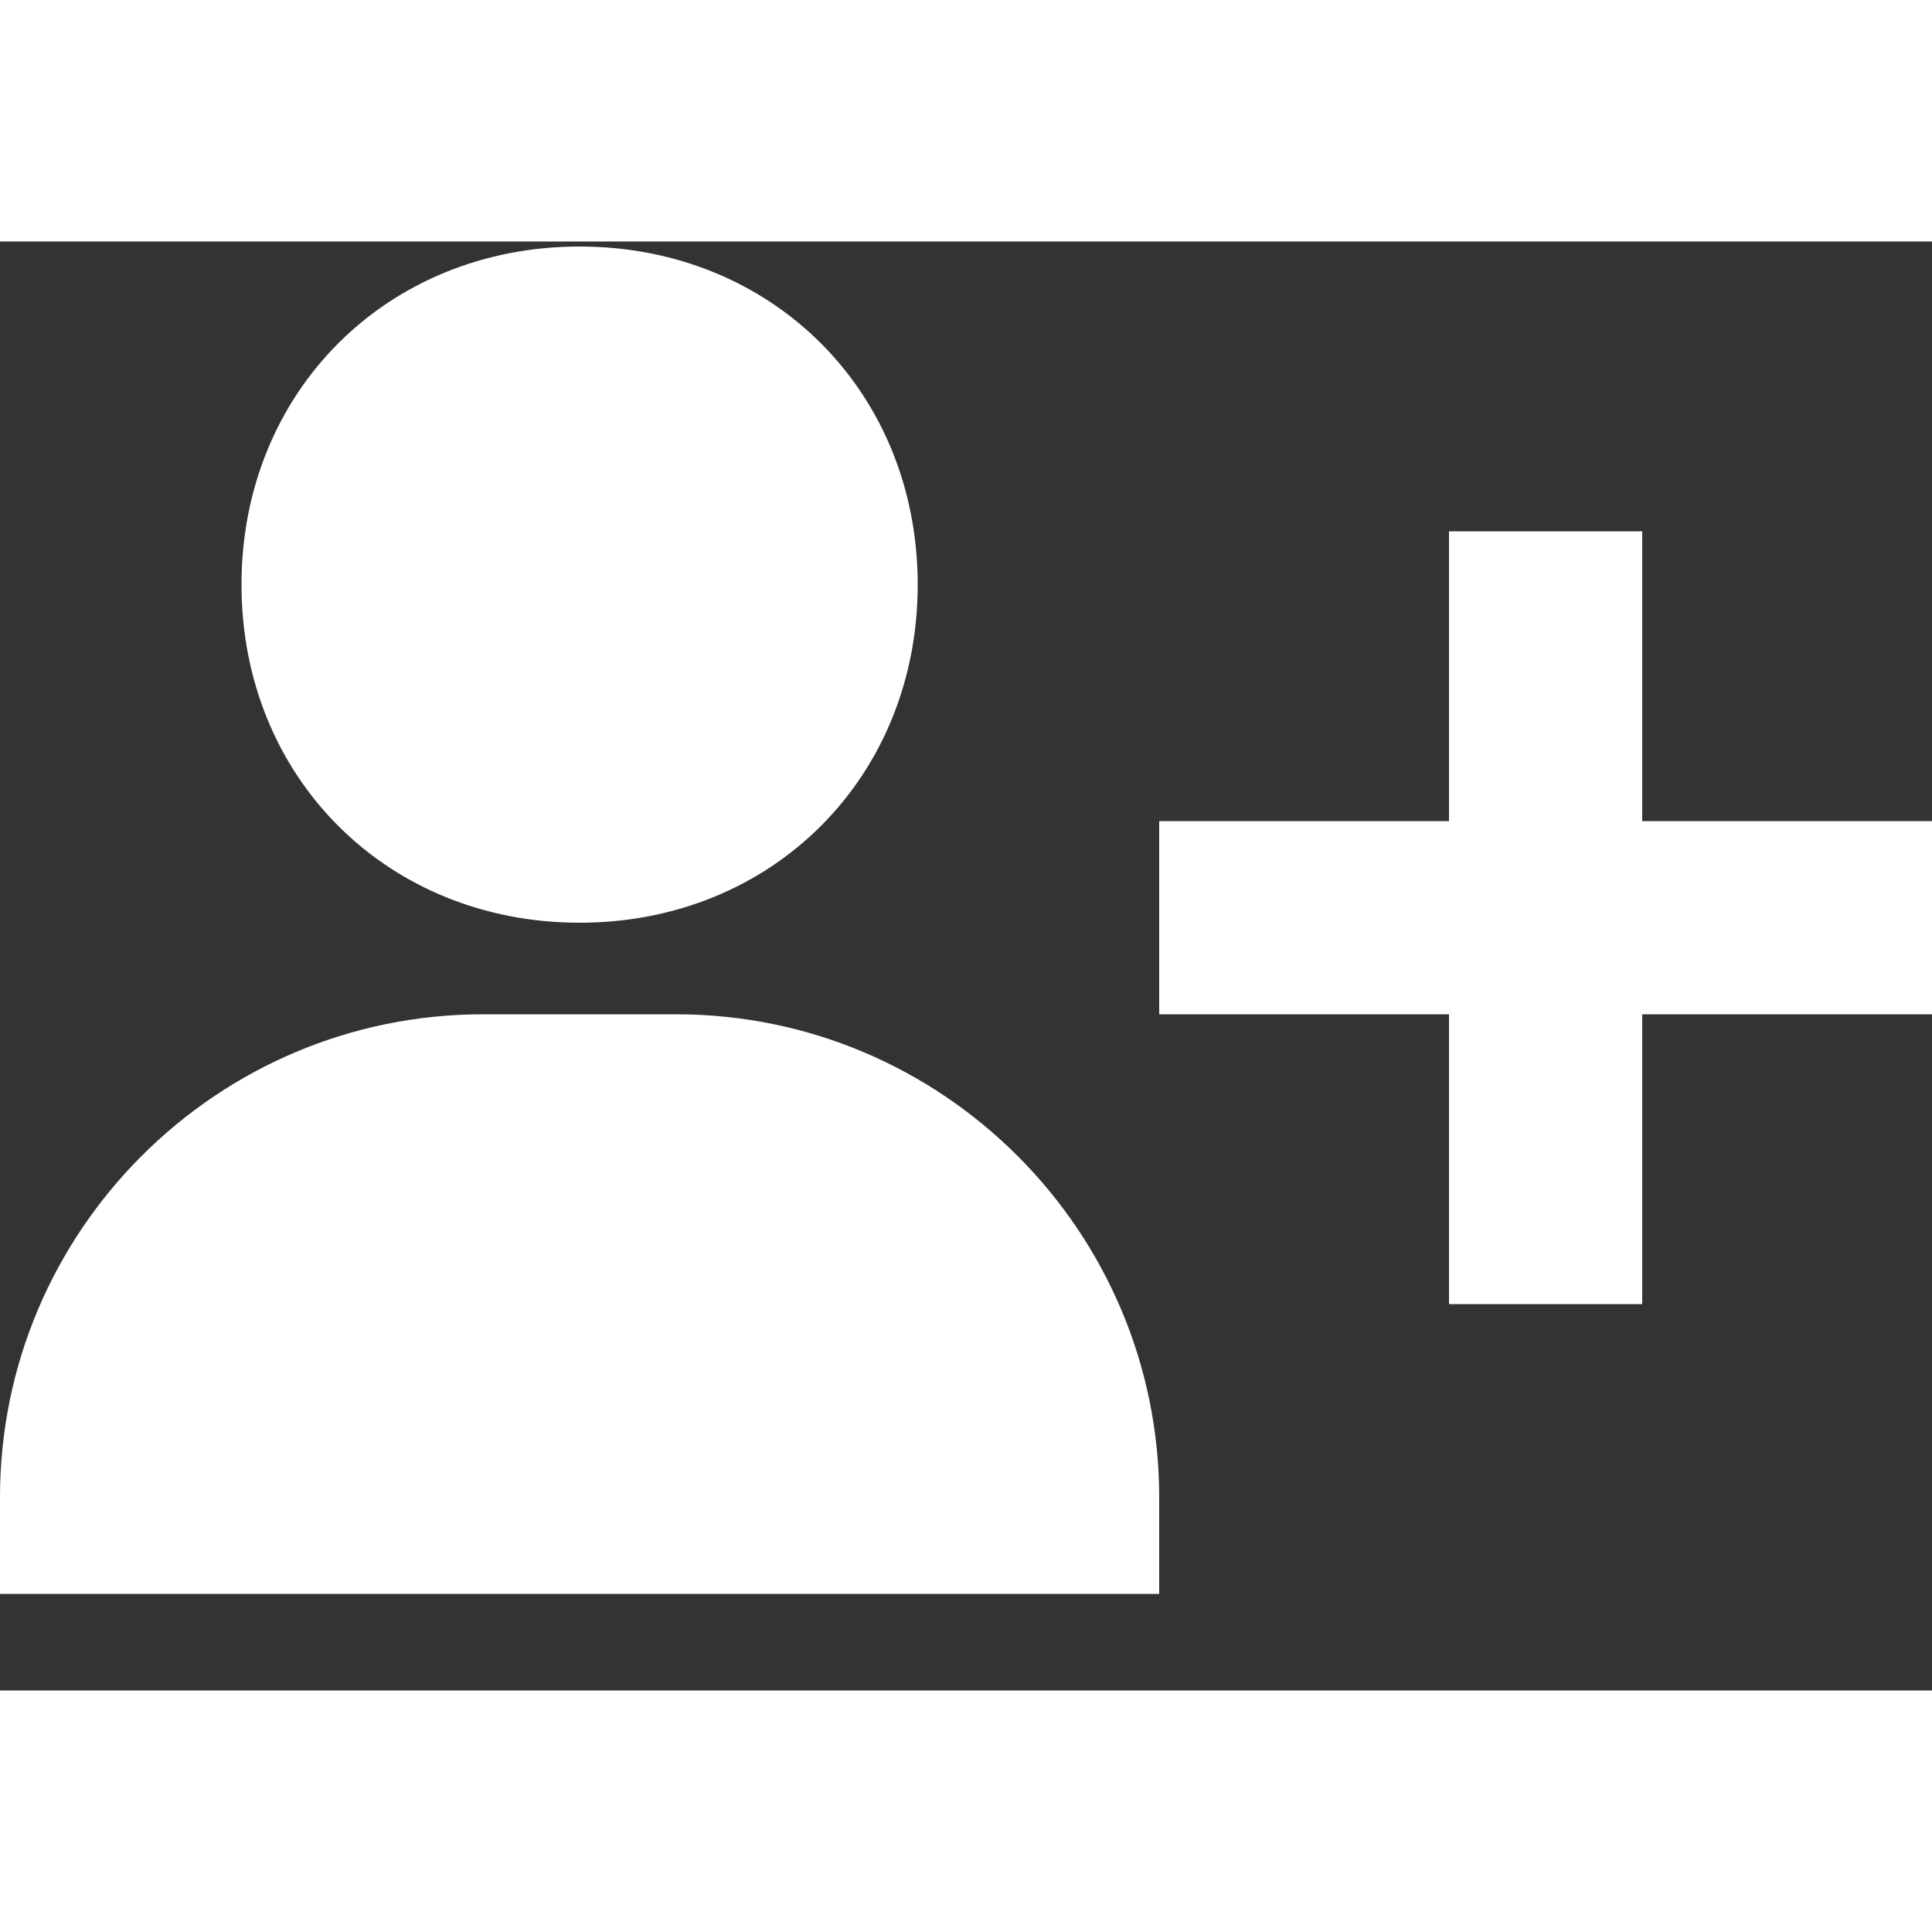 <svg xmlns="http://www.w3.org/2000/svg" width="25" height="25" viewBox="2 5 20 15" style="fill: white;transform: ;msFilter:;"><rect x="2" y="5" width="20" height="15" fill="#333333" stroke="none"/><path d="M4.5 8.552c0 1.995 1.505 3.5 3.5 3.5s3.5-1.505 3.5-3.5-1.505-3.5-3.5-3.5-3.5 1.505-3.5 3.5zM19 8h-2v3h-3v2h3v3h2v-3h3v-2h-3zM4 19h10v-1c0-2.757-2.243-5-5-5H7c-2.757 0-5 2.243-5 5v1h2z"></path></svg>